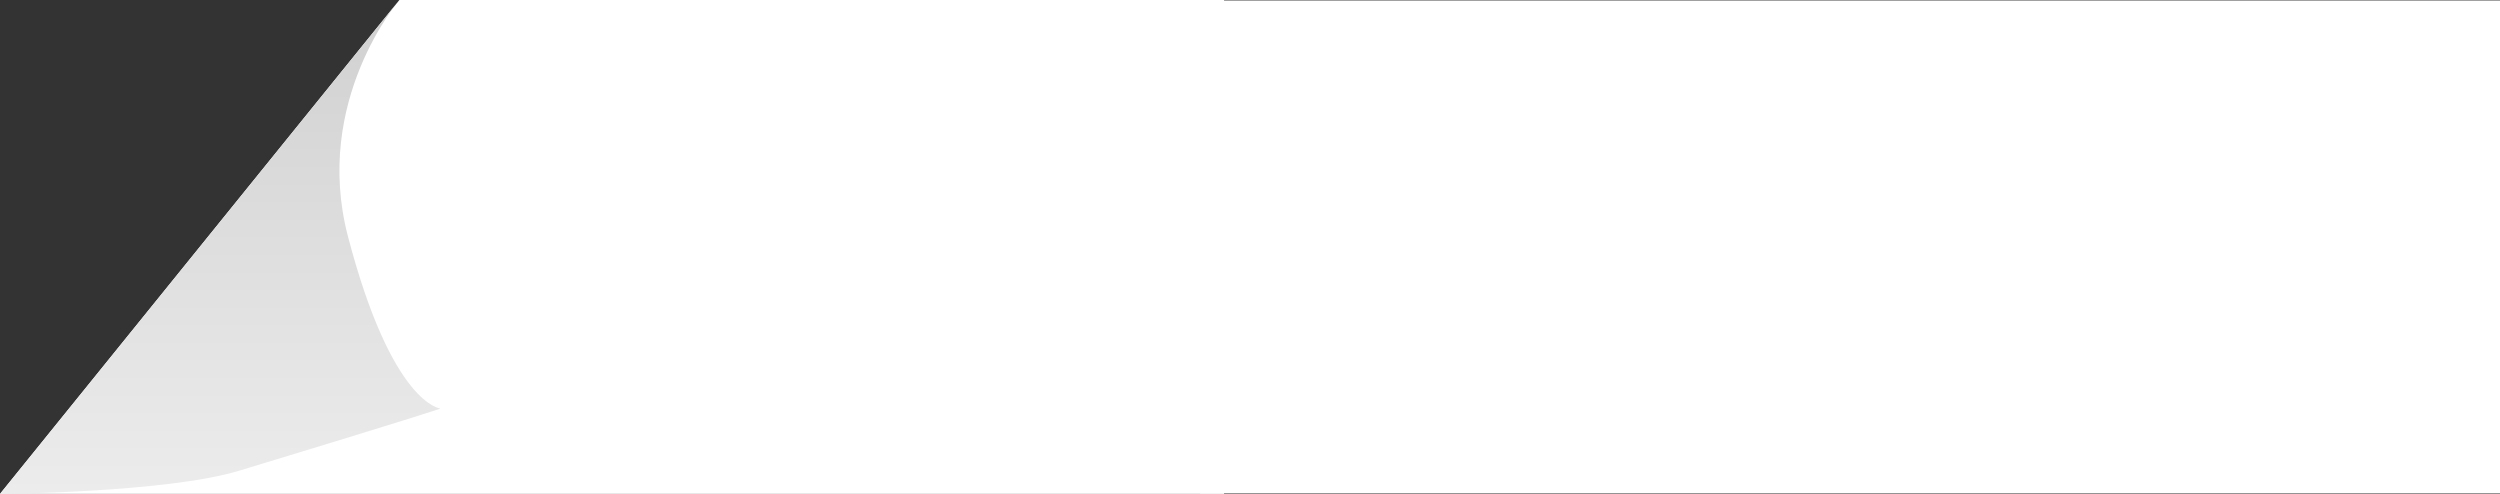 <svg version="1.1" xmlns="http://www.w3.org/2000/svg" xmlns:xlink="http://www.w3.org/1999/xlink" width="376.986" height="74.476" viewBox="0,0,376.986,74.476"><rect x="0" y="0" width="376.986" height="74.476" fill="#333333" stroke="none"/><defs><linearGradient x1="81.734" y1="142.762" x2="81.734" y2="217.008" gradientUnits="userSpaceOnUse" id="color-1"><stop offset="0" stop-color="#d0d0d0"/><stop offset="1" stop-color="#ececec"/></linearGradient></defs><g transform="translate(-51.507,-142.762)"><g data-paper-data="{&quot;isPaintingLayer&quot;:true}" fill-rule="nonzero" stroke="none" stroke-width="0" stroke-linecap="butt" stroke-linejoin="miter" stroke-miterlimit="10" stroke-dasharray="" stroke-dashoffset="0" style="mix-blend-mode: normal"><path d="M51.507,217.238l60.224,-74.476h124.356v74.476z" fill="#ffffff"/><path d="M51.507,217.238l60.224,-74.476c0,0 -13.117,15.181 -7.753,35.656c6.665,25.444 13.96,25.948 13.96,25.948c0,0 -2.542,0.942 -30.346,9.373c-11.011,3.339 -36.084,3.499 -36.084,3.499z" fill="url(#color-1)"/><path d="M232.493,217.168v-74.333h196v74.333z" fill="#ffffff"/></g></g></svg>